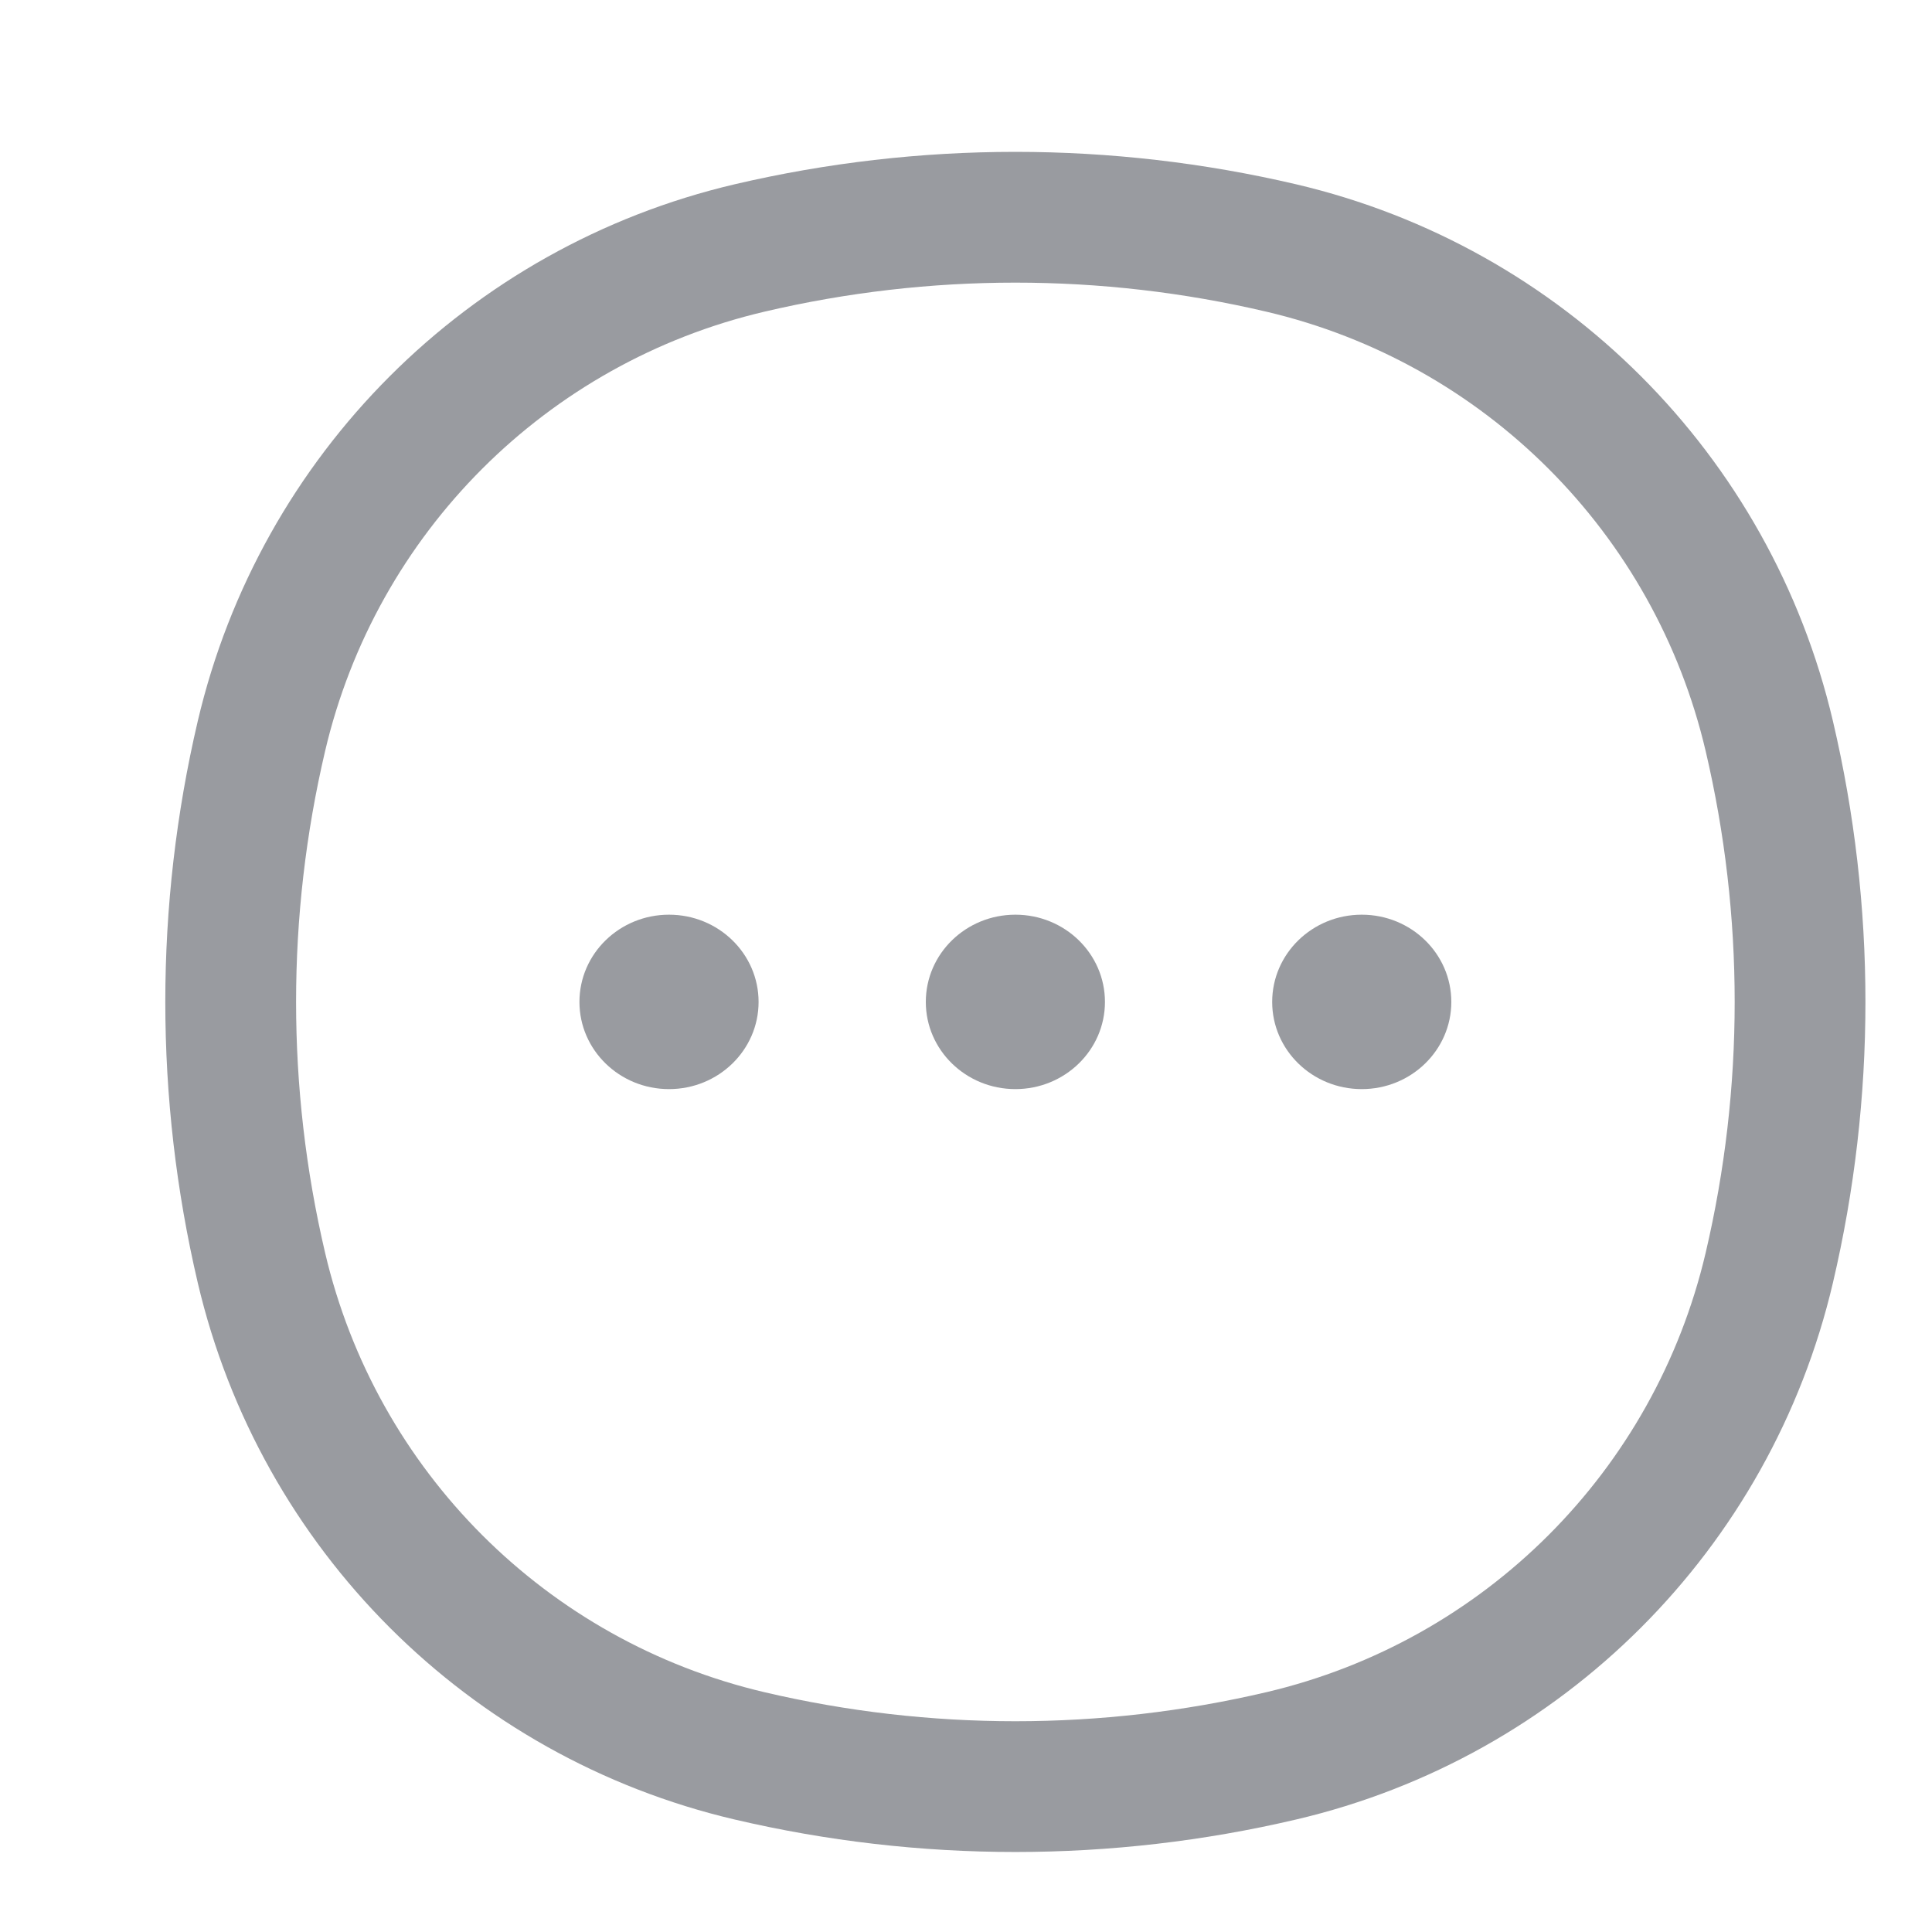 <svg width="25" height="25" viewBox="0 0 25 25" fill="none" xmlns="http://www.w3.org/2000/svg">
<g clip-path="url(#clip0_3722_2339)">
<path fill-rule="evenodd" clip-rule="evenodd" d="M16.386 4.033C14.25 3.532 12.027 3.532 9.892 4.033C7.071 4.695 4.869 6.897 4.207 9.718C3.706 11.854 3.706 14.076 4.207 16.212C4.869 19.033 7.071 21.235 9.892 21.897C12.027 22.398 14.25 22.398 16.386 21.897C19.207 21.235 21.409 19.033 22.071 16.212C22.572 14.076 22.572 11.854 22.071 9.718C21.409 6.897 19.207 4.695 16.386 4.033ZM9.505 2.385C11.895 1.825 14.383 1.825 16.773 2.385C20.219 3.194 22.91 5.885 23.718 9.331C24.279 11.721 24.279 14.209 23.718 16.599C22.91 20.045 20.219 22.736 16.773 23.544C14.383 24.105 11.895 24.105 9.505 23.544C6.059 22.736 3.368 20.045 2.559 16.599C1.999 14.209 1.999 11.721 2.559 9.331C3.368 5.885 6.059 3.194 9.505 2.385Z" fill="#999BA0"/>
<path d="M9.816 12.965C9.816 13.588 9.297 14.093 8.657 14.093C8.017 14.093 7.498 13.588 7.498 12.965C7.498 12.341 8.017 11.836 8.657 11.836C9.297 11.836 9.816 12.341 9.816 12.965Z" fill="#999BA0"/>
<path d="M14.298 12.965C14.298 13.588 13.779 14.093 13.139 14.093C12.499 14.093 11.98 13.588 11.98 12.965C11.98 12.341 12.499 11.836 13.139 11.836C13.779 11.836 14.298 12.341 14.298 12.965Z" fill="#999BA0"/>
<path d="M18.78 12.965C18.78 13.588 18.261 14.093 17.621 14.093C16.981 14.093 16.462 13.588 16.462 12.965C16.462 12.341 16.981 11.836 17.621 11.836C18.261 11.836 18.78 12.341 18.78 12.965Z" fill="#999BA0"/>
</g>
<defs>
<clipPath id="clip0_3722_2339">
<rect width="24" height="24" fill="white" transform="translate(0.889 0.715)"/>
</clipPath>
</defs>
</svg>
